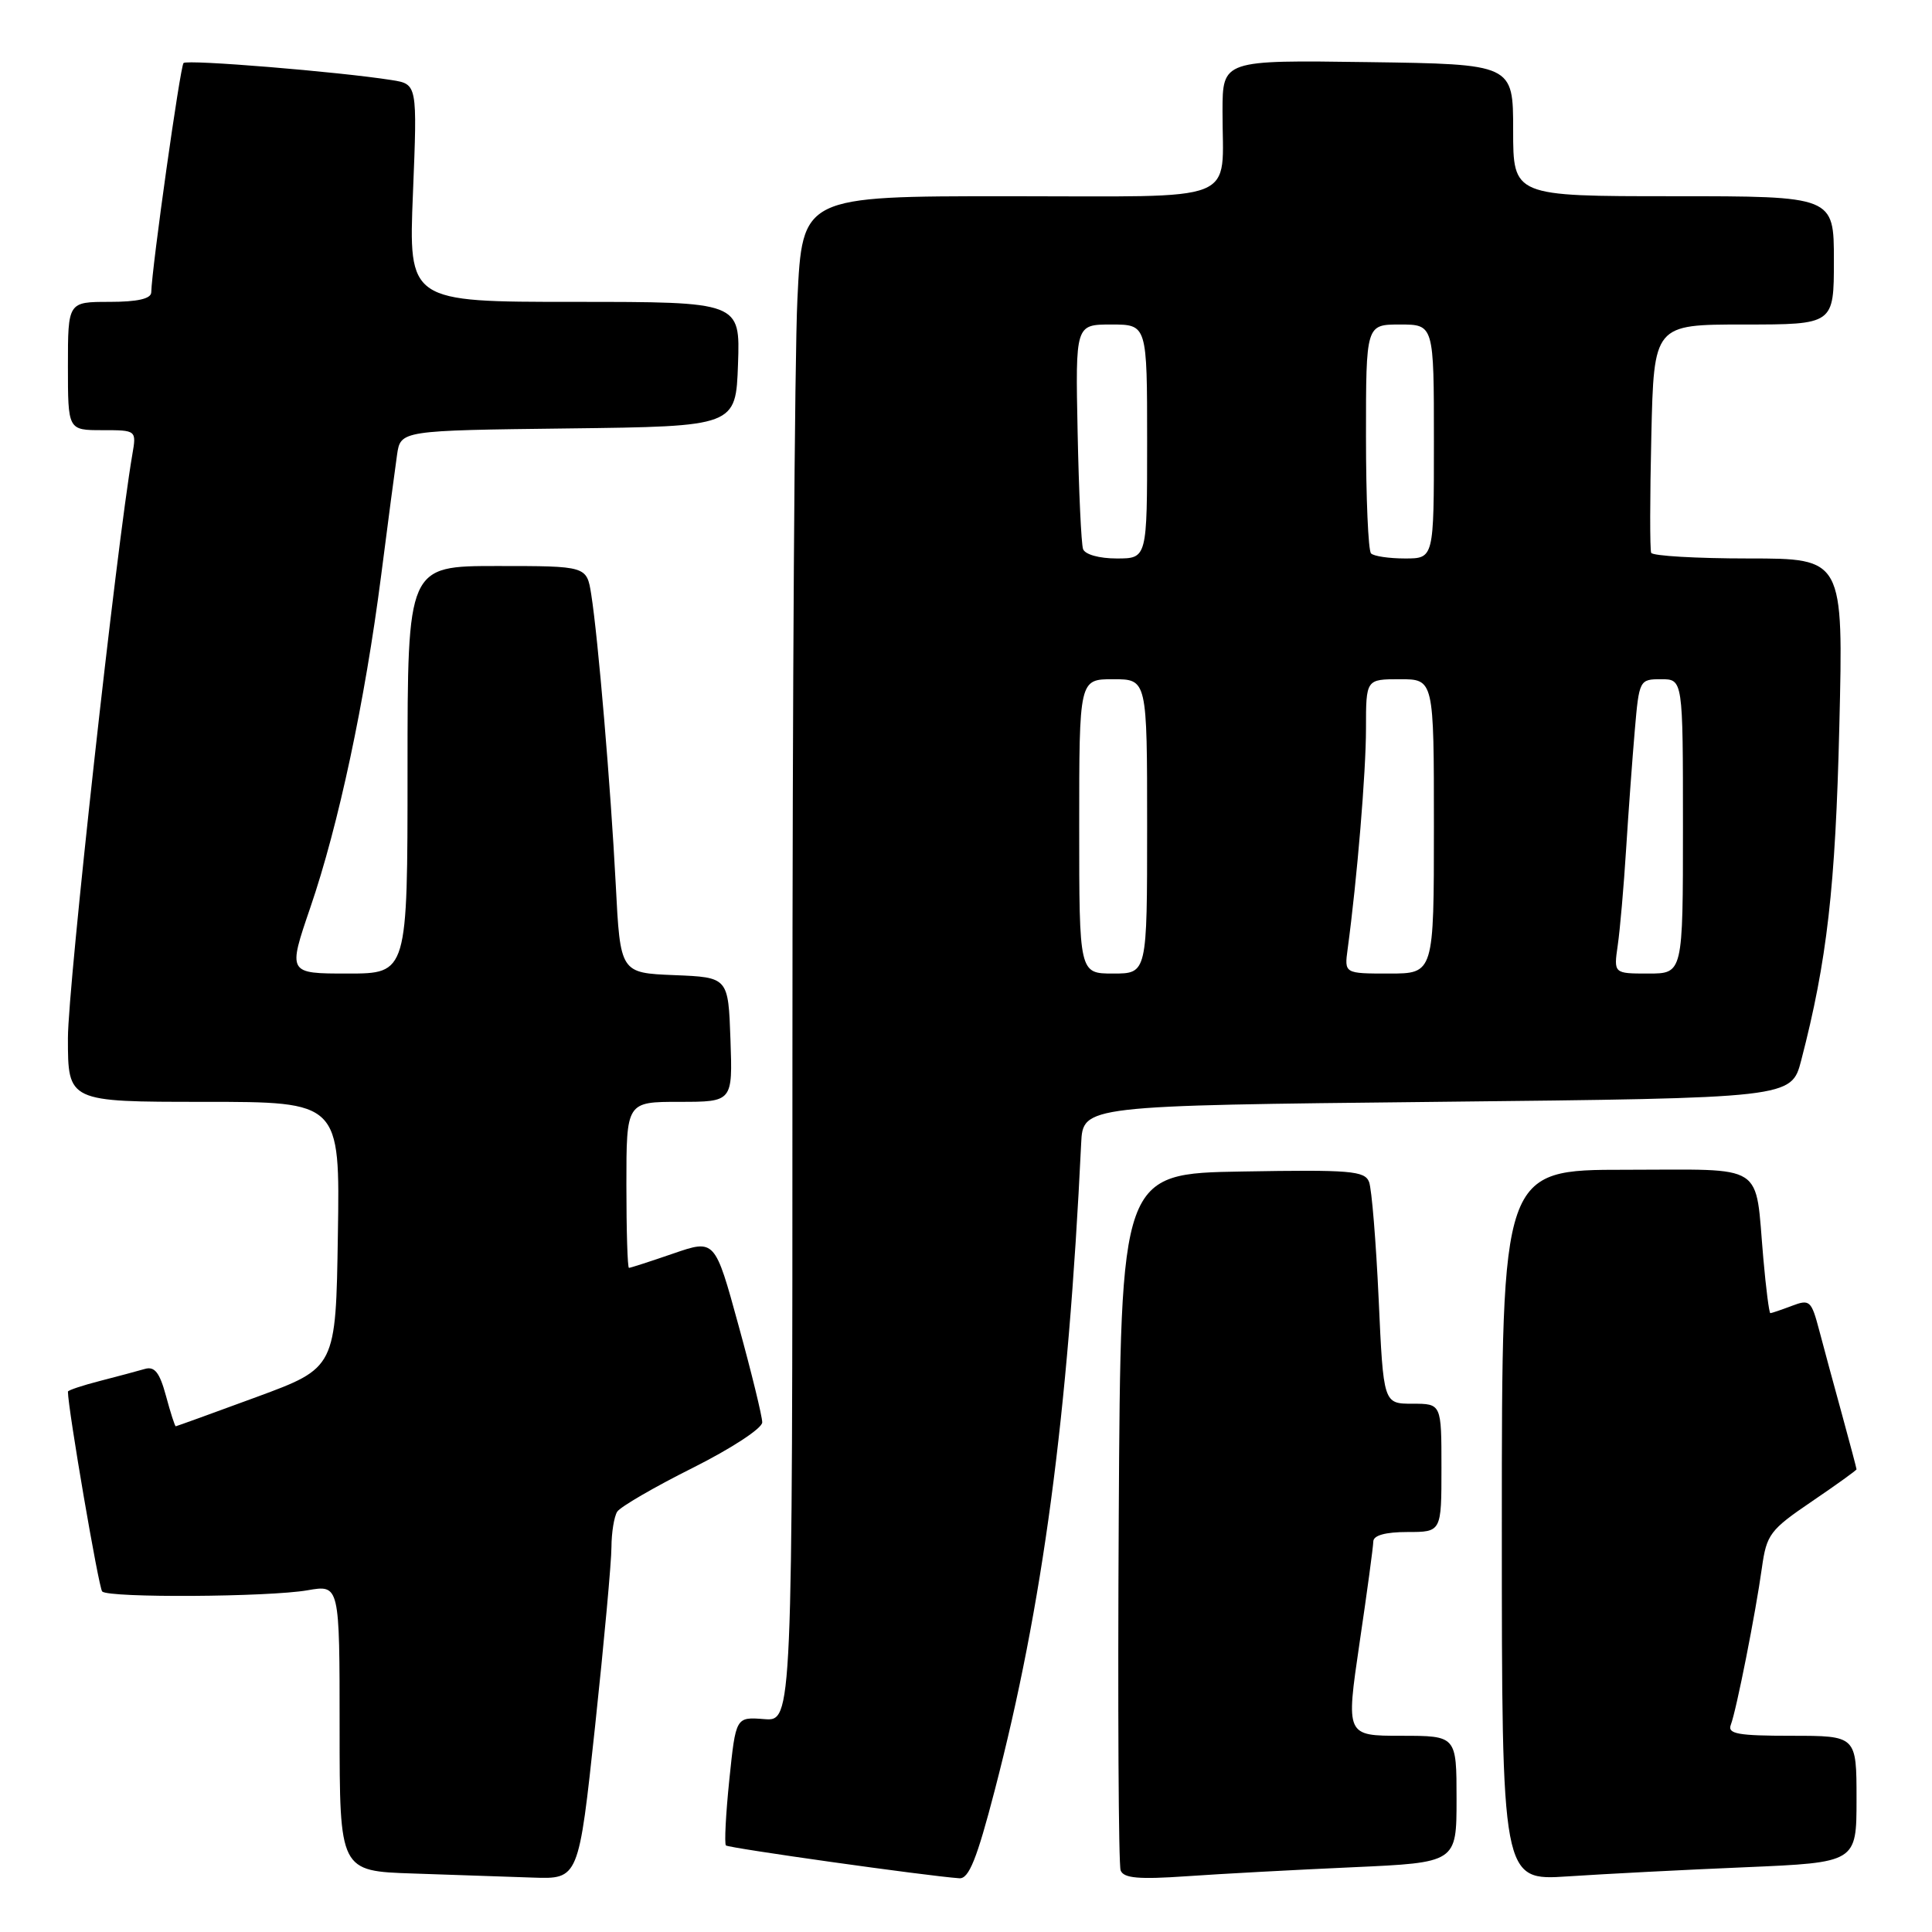 <?xml version="1.0" encoding="UTF-8" standalone="no"?>
<!DOCTYPE svg PUBLIC "-//W3C//DTD SVG 1.1//EN" "http://www.w3.org/Graphics/SVG/1.1/DTD/svg11.dtd" >
<svg xmlns="http://www.w3.org/2000/svg" xmlns:xlink="http://www.w3.org/1999/xlink" version="1.1" viewBox="0 0 256 256">
 <g >
 <path fill="currentColor"
d=" M 78.85 228.75 C 80.04 217.61 81.02 206.93 81.02 205.00 C 81.03 203.07 81.37 200.97 81.78 200.31 C 82.20 199.66 86.69 197.05 91.77 194.51 C 96.90 191.94 101.00 189.26 101.00 188.47 C 101.00 187.69 99.59 181.91 97.86 175.63 C 94.73 164.20 94.73 164.20 89.21 166.10 C 86.17 167.15 83.53 168.00 83.34 168.00 C 83.15 168.00 83.00 163.05 83.00 157.00 C 83.00 146.00 83.00 146.00 90.04 146.00 C 97.08 146.00 97.08 146.00 96.79 137.75 C 96.50 129.50 96.50 129.50 89.35 129.21 C 82.19 128.92 82.19 128.92 81.59 117.21 C 80.92 104.29 79.26 84.59 78.34 78.75 C 77.74 75.00 77.74 75.00 65.87 75.00 C 54.00 75.00 54.00 75.00 54.00 102.00 C 54.00 129.00 54.00 129.00 46.06 129.00 C 38.13 129.00 38.13 129.00 41.12 120.25 C 44.85 109.37 48.35 92.97 50.50 76.28 C 51.40 69.25 52.35 62.05 52.61 60.27 C 53.08 57.04 53.08 57.04 75.29 56.77 C 97.50 56.50 97.50 56.50 97.79 48.25 C 98.08 40.00 98.08 40.00 76.11 40.00 C 54.13 40.00 54.13 40.00 54.72 25.57 C 55.30 11.15 55.30 11.15 51.90 10.61 C 44.85 9.50 24.81 7.86 24.32 8.35 C 23.88 8.79 20.13 35.35 20.04 38.75 C 20.01 39.59 18.21 40.00 14.50 40.00 C 9.00 40.00 9.00 40.00 9.00 48.50 C 9.00 57.00 9.00 57.00 13.55 57.00 C 18.09 57.00 18.09 57.00 17.53 60.25 C 15.41 72.63 9.00 130.70 9.00 137.56 C 9.00 146.00 9.00 146.00 27.02 146.00 C 45.05 146.00 45.05 146.00 44.77 163.62 C 44.50 181.24 44.50 181.24 34.00 185.11 C 28.22 187.24 23.40 188.98 23.29 188.99 C 23.17 188.99 22.59 187.18 21.99 184.95 C 21.15 181.86 20.49 181.02 19.20 181.39 C 18.26 181.66 15.59 182.38 13.25 182.98 C 10.91 183.58 9.00 184.22 9.00 184.40 C 9.00 186.62 13.08 210.42 13.54 210.88 C 14.42 211.75 35.58 211.62 40.75 210.72 C 45.00 209.98 45.00 209.98 45.00 228.95 C 45.00 247.93 45.00 247.93 54.75 248.25 C 60.11 248.43 67.24 248.68 70.59 248.79 C 76.68 249.00 76.68 249.00 78.85 228.75 Z  M 131.80 237.25 C 138.17 212.79 141.53 187.64 143.26 151.50 C 143.50 146.50 143.50 146.50 190.43 146.00 C 237.37 145.50 237.37 145.50 238.67 140.50 C 242.09 127.34 243.21 117.57 243.72 96.25 C 244.26 74.00 244.26 74.00 231.69 74.00 C 224.77 74.00 218.97 73.66 218.79 73.25 C 218.61 72.84 218.62 65.86 218.81 57.75 C 219.15 43.00 219.15 43.00 231.07 43.00 C 243.00 43.00 243.00 43.00 243.00 34.50 C 243.00 26.00 243.00 26.00 221.75 26.00 C 200.50 26.00 200.50 26.00 200.50 17.25 C 200.50 8.50 200.50 8.50 181.25 8.23 C 162.00 7.96 162.00 7.96 161.99 14.73 C 161.96 27.16 164.89 26.00 133.54 26.00 C 106.31 26.00 106.31 26.00 105.66 39.66 C 105.29 47.17 105.00 92.64 105.00 140.70 C 105.00 228.09 105.00 228.09 101.25 227.79 C 97.50 227.50 97.50 227.50 96.64 235.81 C 96.17 240.38 95.97 244.30 96.19 244.53 C 96.55 244.88 122.74 248.57 127.12 248.88 C 128.38 248.97 129.44 246.33 131.80 237.25 Z  M 179.25 247.42 C 193.00 246.80 193.00 246.80 193.00 238.40 C 193.00 230.00 193.00 230.00 185.67 230.00 C 178.34 230.00 178.34 230.00 180.14 217.75 C 181.14 211.01 181.96 204.94 181.97 204.25 C 181.99 203.44 183.58 203.00 186.50 203.00 C 191.00 203.00 191.00 203.00 191.00 194.50 C 191.00 186.00 191.00 186.00 187.16 186.00 C 183.31 186.00 183.31 186.00 182.68 172.15 C 182.33 164.53 181.76 157.54 181.41 156.62 C 180.84 155.14 178.95 154.98 164.63 155.23 C 148.50 155.50 148.50 155.50 148.24 201.00 C 148.10 226.03 148.21 247.10 148.49 247.84 C 148.89 248.88 150.88 249.05 157.25 248.61 C 161.79 248.29 171.69 247.76 179.25 247.42 Z  M 231.25 247.42 C 246.00 246.79 246.00 246.79 246.00 238.40 C 246.00 230.00 246.00 230.00 237.39 230.00 C 230.29 230.00 228.88 229.75 229.34 228.55 C 230.08 226.63 232.63 213.73 233.46 207.75 C 234.08 203.31 234.53 202.72 240.06 198.96 C 243.33 196.74 246.00 194.82 246.00 194.69 C 246.00 194.56 245.14 191.32 244.09 187.48 C 243.03 183.64 241.67 178.60 241.06 176.29 C 240.01 172.31 239.80 172.13 237.41 173.04 C 236.01 173.57 234.74 174.00 234.58 174.00 C 234.42 174.00 234.00 170.74 233.65 166.75 C 232.51 153.87 234.27 155.00 215.38 155.00 C 199.00 155.00 199.00 155.00 199.00 202.11 C 199.00 249.21 199.00 249.21 207.75 248.63 C 212.56 248.31 223.14 247.76 231.25 247.42 Z  M 143.00 109.50 C 143.00 90.00 143.00 90.00 147.50 90.00 C 152.00 90.00 152.00 90.00 152.00 109.50 C 152.00 129.00 152.00 129.00 147.50 129.00 C 143.00 129.00 143.00 129.00 143.00 109.50 Z  M 178.57 125.75 C 179.82 116.50 181.00 102.33 181.00 96.54 C 181.00 90.00 181.00 90.00 185.50 90.00 C 190.00 90.00 190.00 90.00 190.00 109.50 C 190.00 129.00 190.00 129.00 184.06 129.00 C 178.13 129.00 178.13 129.00 178.57 125.75 Z  M 214.36 125.25 C 214.66 123.19 215.16 117.45 215.47 112.50 C 215.78 107.55 216.30 100.46 216.62 96.75 C 217.19 90.10 217.25 90.00 220.10 90.00 C 223.00 90.00 223.00 90.00 223.00 109.50 C 223.00 129.00 223.00 129.00 218.41 129.00 C 213.82 129.00 213.82 129.00 214.36 125.25 Z  M 143.51 72.75 C 143.27 72.06 142.95 65.09 142.79 57.25 C 142.50 43.00 142.50 43.00 147.25 43.00 C 152.00 43.00 152.00 43.00 152.00 58.50 C 152.00 74.00 152.00 74.00 147.97 74.00 C 145.64 74.00 143.76 73.47 143.51 72.75 Z  M 181.67 73.33 C 181.30 72.97 181.00 65.99 181.00 57.83 C 181.00 43.00 181.00 43.00 185.50 43.00 C 190.00 43.00 190.00 43.00 190.00 58.50 C 190.00 74.00 190.00 74.00 186.17 74.00 C 184.06 74.00 182.03 73.70 181.67 73.33 Z "/>
</g>
</svg>